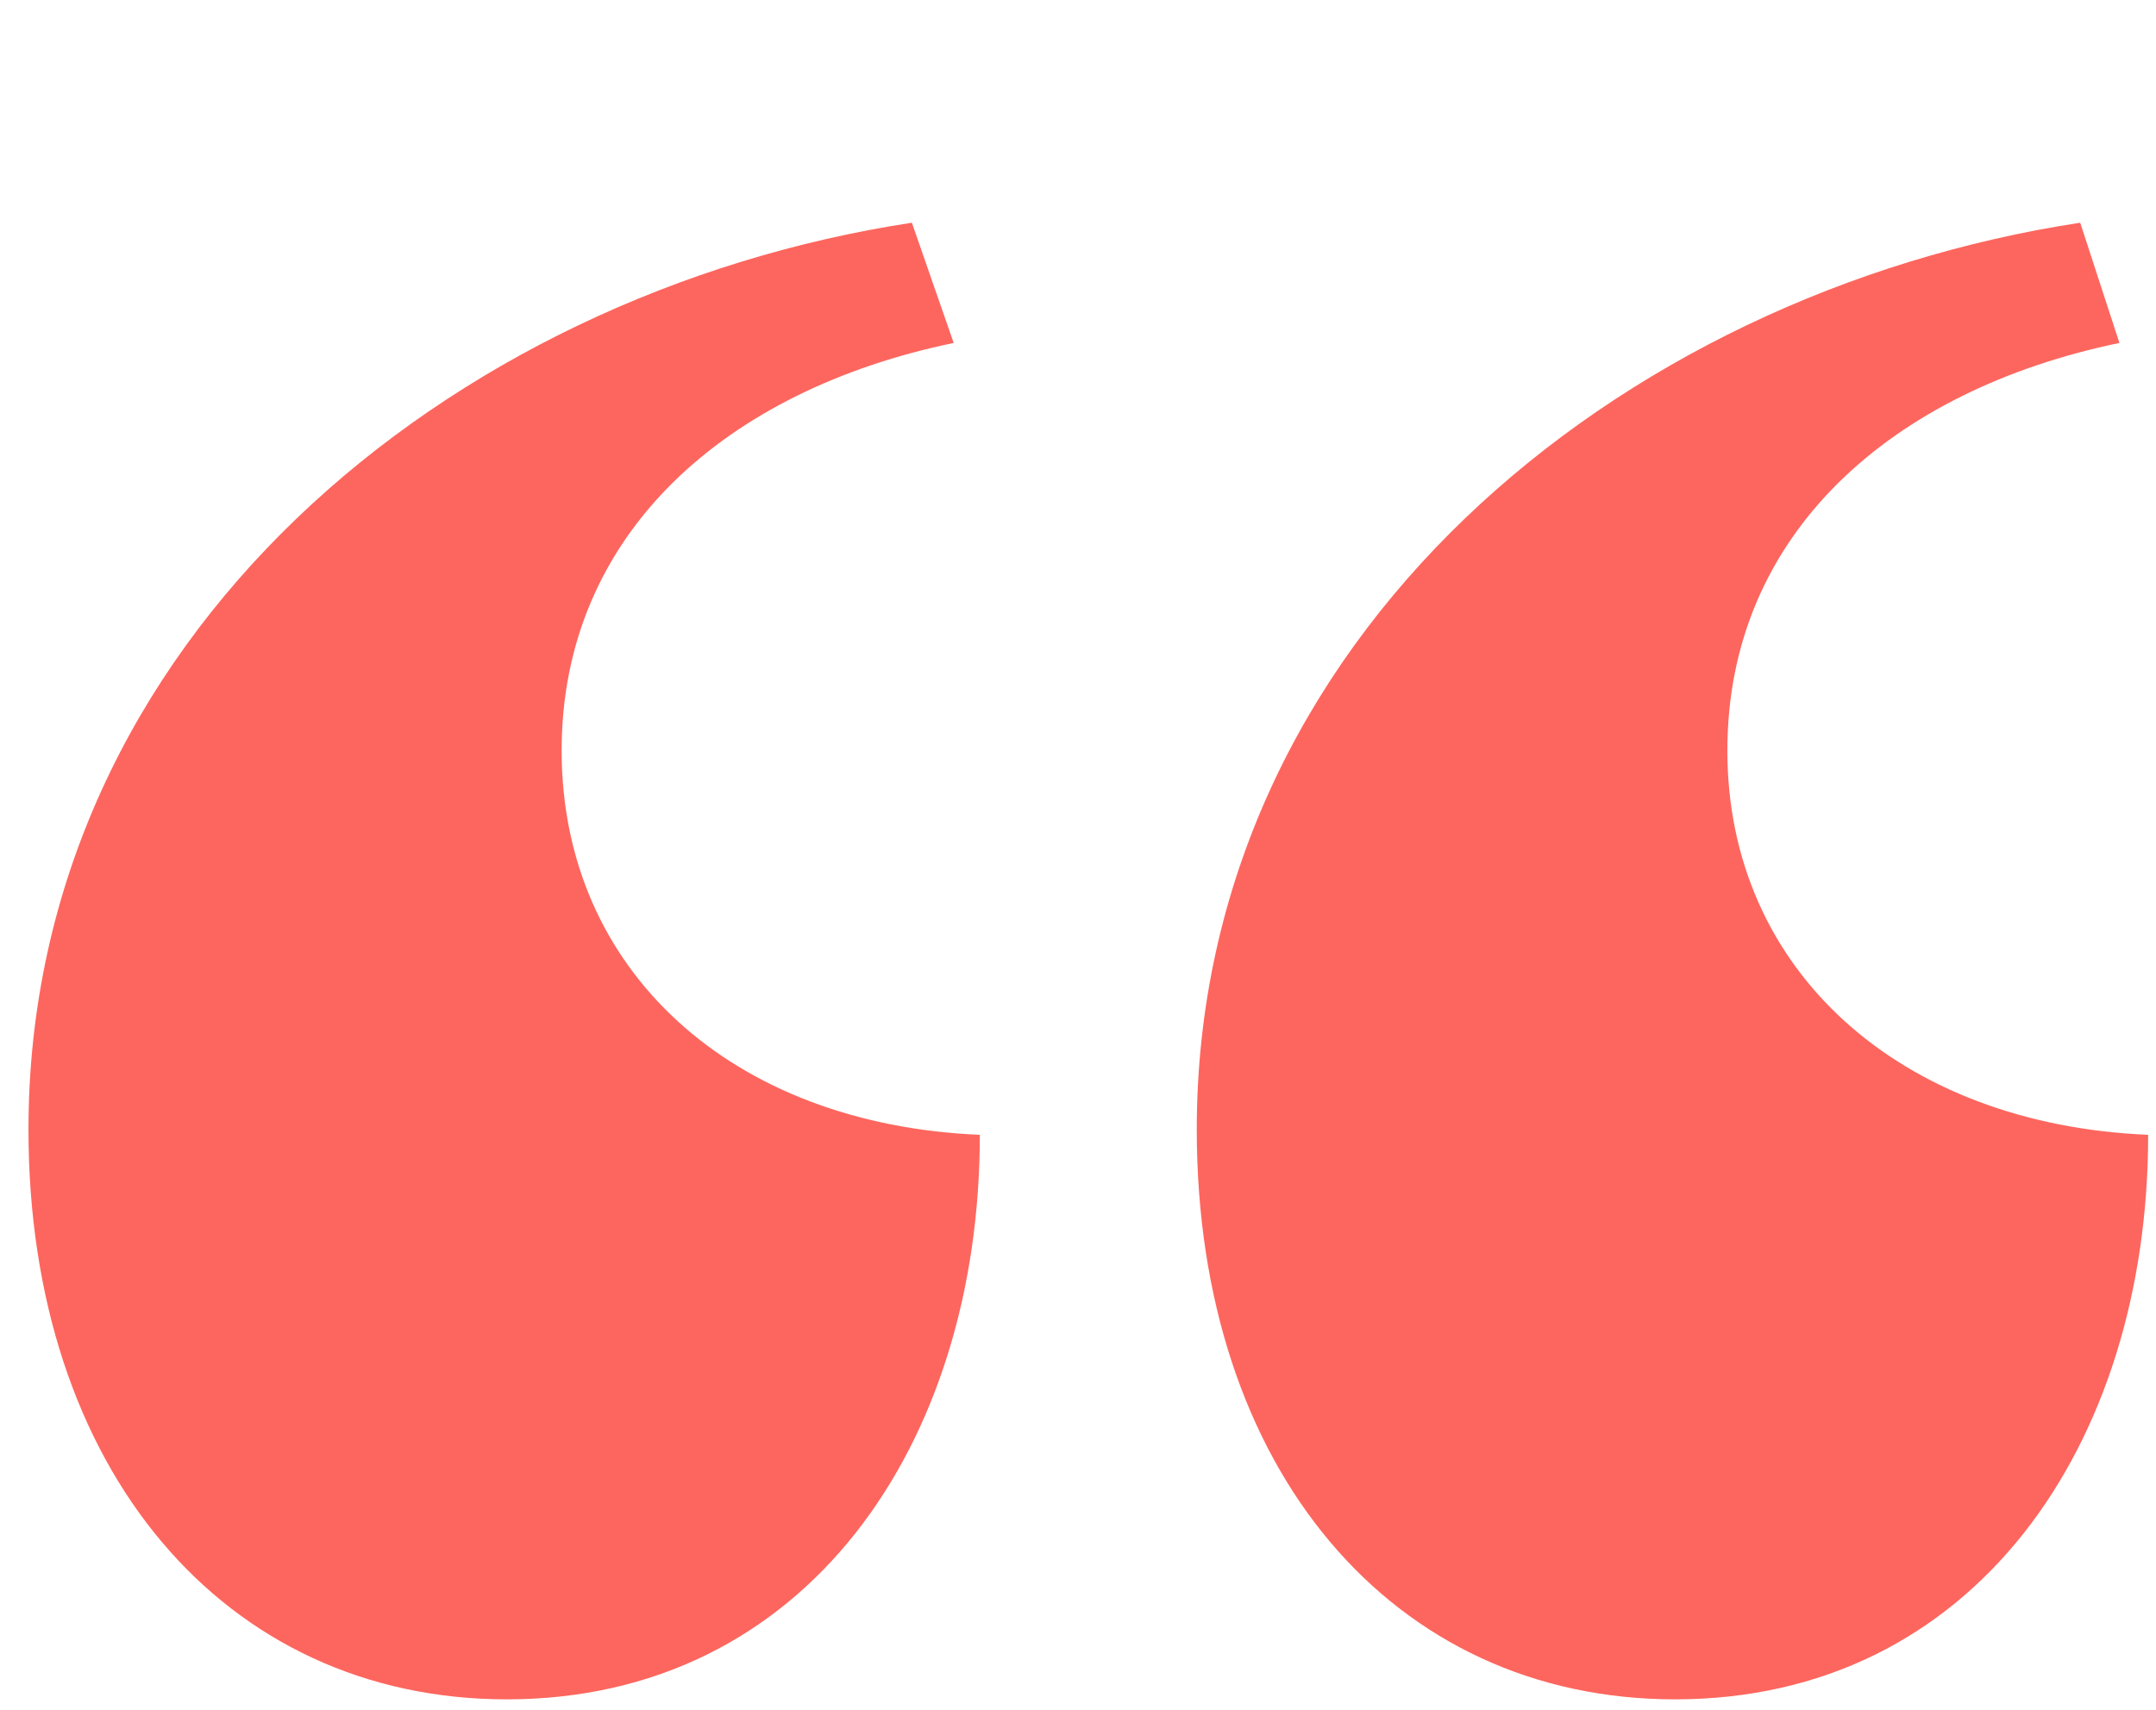 <svg width="58" height="46" viewBox="0 0 58 46" fill="none" xmlns="http://www.w3.org/2000/svg">
<path d="M24.531 5.992C12.086 7.891 0.766 17.172 0.766 30.391C0.766 39.531 6.039 45.719 13.633 45.719C21.648 45.719 26.359 38.898 26.359 30.531C19.68 30.25 15.109 26.102 15.109 20.195C15.109 14.359 19.539 10.492 25.656 9.227L24.531 5.992ZM55.961 5.992C43.516 7.891 32.195 17.172 32.195 30.391C32.195 39.531 37.469 45.719 45.062 45.719C53.078 45.719 57.789 38.898 57.789 30.531C51.109 30.25 46.469 26.102 46.469 20.195C46.469 14.359 50.898 10.492 57.016 9.227L55.961 5.992Z" fill="#FD665E"/>
</svg>
